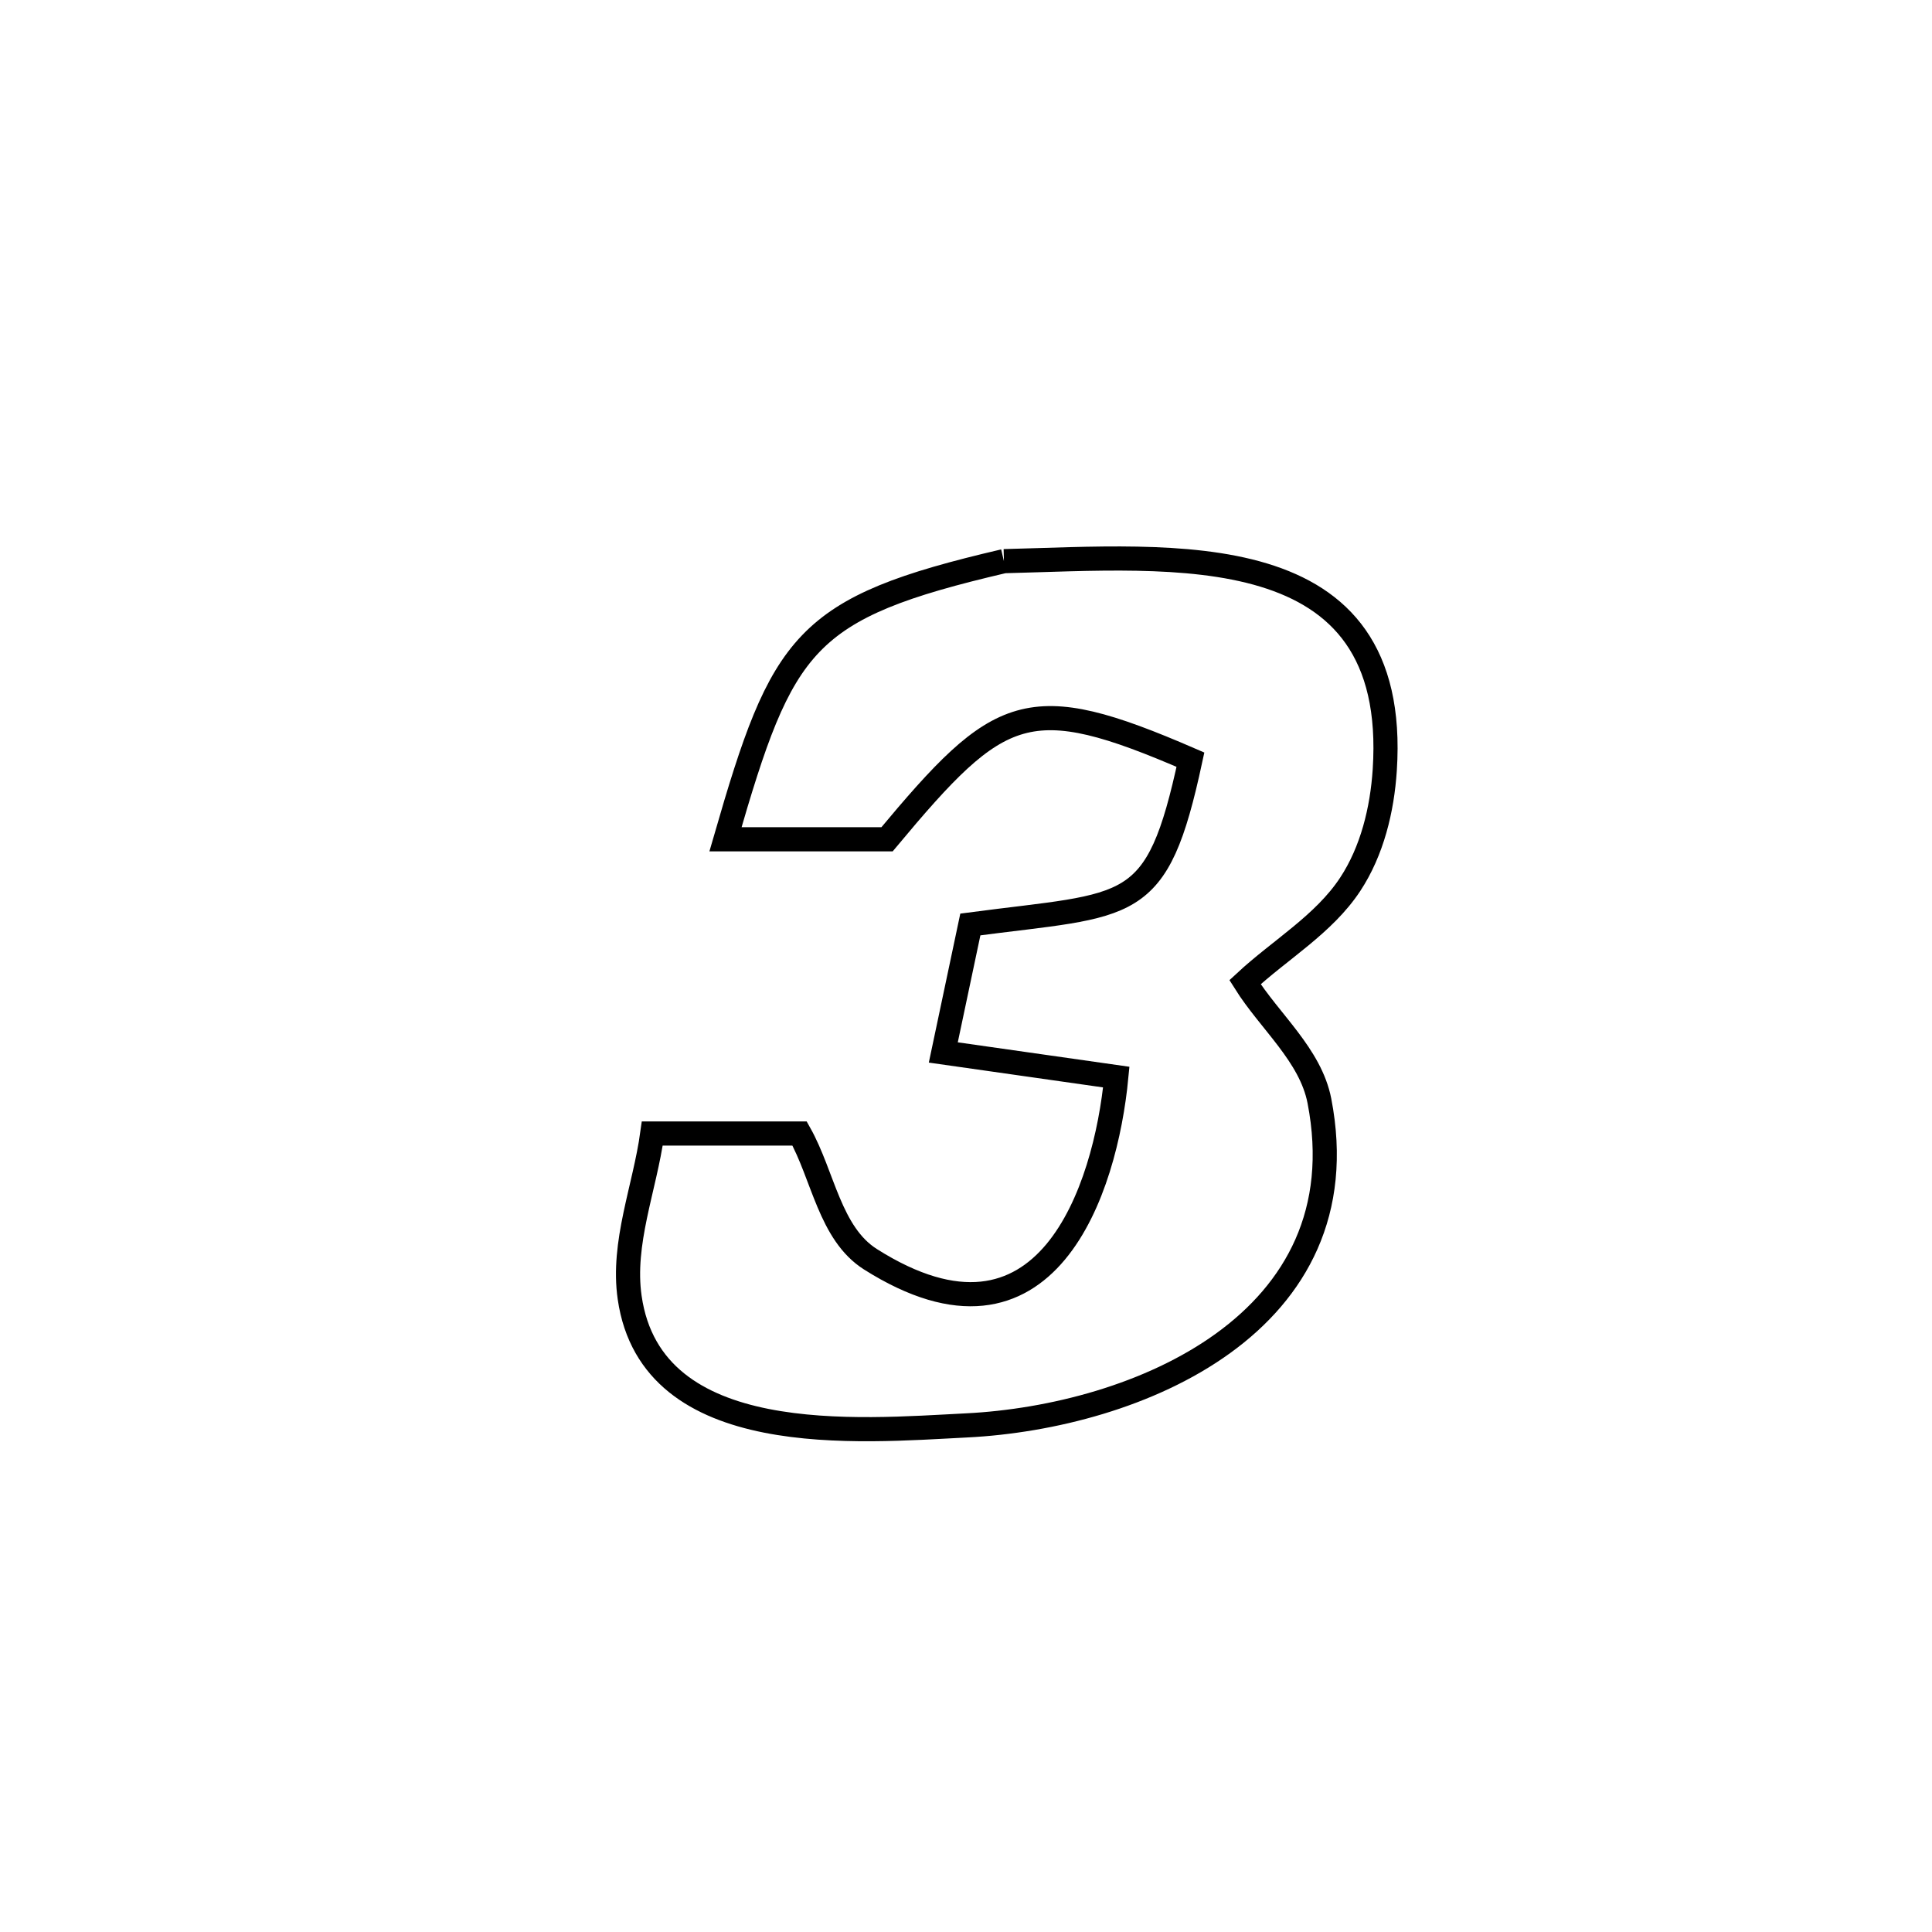 <svg xmlns="http://www.w3.org/2000/svg" viewBox="0.0 0.0 24.0 24.0" height="200px" width="200px"><path fill="none" stroke="black" stroke-width=".3" stroke-opacity="1.0"  filling="0" d="M12.471 6.971 L12.471 6.971 C14.577 6.92 17.395 6.618 17.202 9.565 C17.17 10.058 17.045 10.572 16.773 10.985 C16.446 11.482 15.902 11.796 15.466 12.201 L15.466 12.201 C15.774 12.692 16.279 13.106 16.39 13.675 C16.926 16.438 14.124 17.601 12.005 17.707 C10.68 17.773 8.095 18.017 7.822 16.119 C7.724 15.44 8.009 14.761 8.103 14.081 L8.103 14.081 C8.713 14.081 9.323 14.081 9.933 14.081 L9.933 14.081 C10.226 14.602 10.308 15.323 10.813 15.643 C13.007 17.031 13.734 14.768 13.867 13.38 L13.867 13.38 C13.15 13.278 12.434 13.176 11.718 13.074 L11.718 13.074 C11.83 12.544 11.942 12.014 12.054 11.484 L12.054 11.484 C14.062 11.219 14.37 11.38 14.788 9.437 L14.788 9.437 C12.768 8.562 12.423 8.742 11.019 10.426 L11.019 10.426 C10.35 10.426 9.681 10.426 9.012 10.426 L9.012 10.426 C9.723 7.966 9.977 7.553 12.471 6.971 L12.471 6.971"></path></svg>